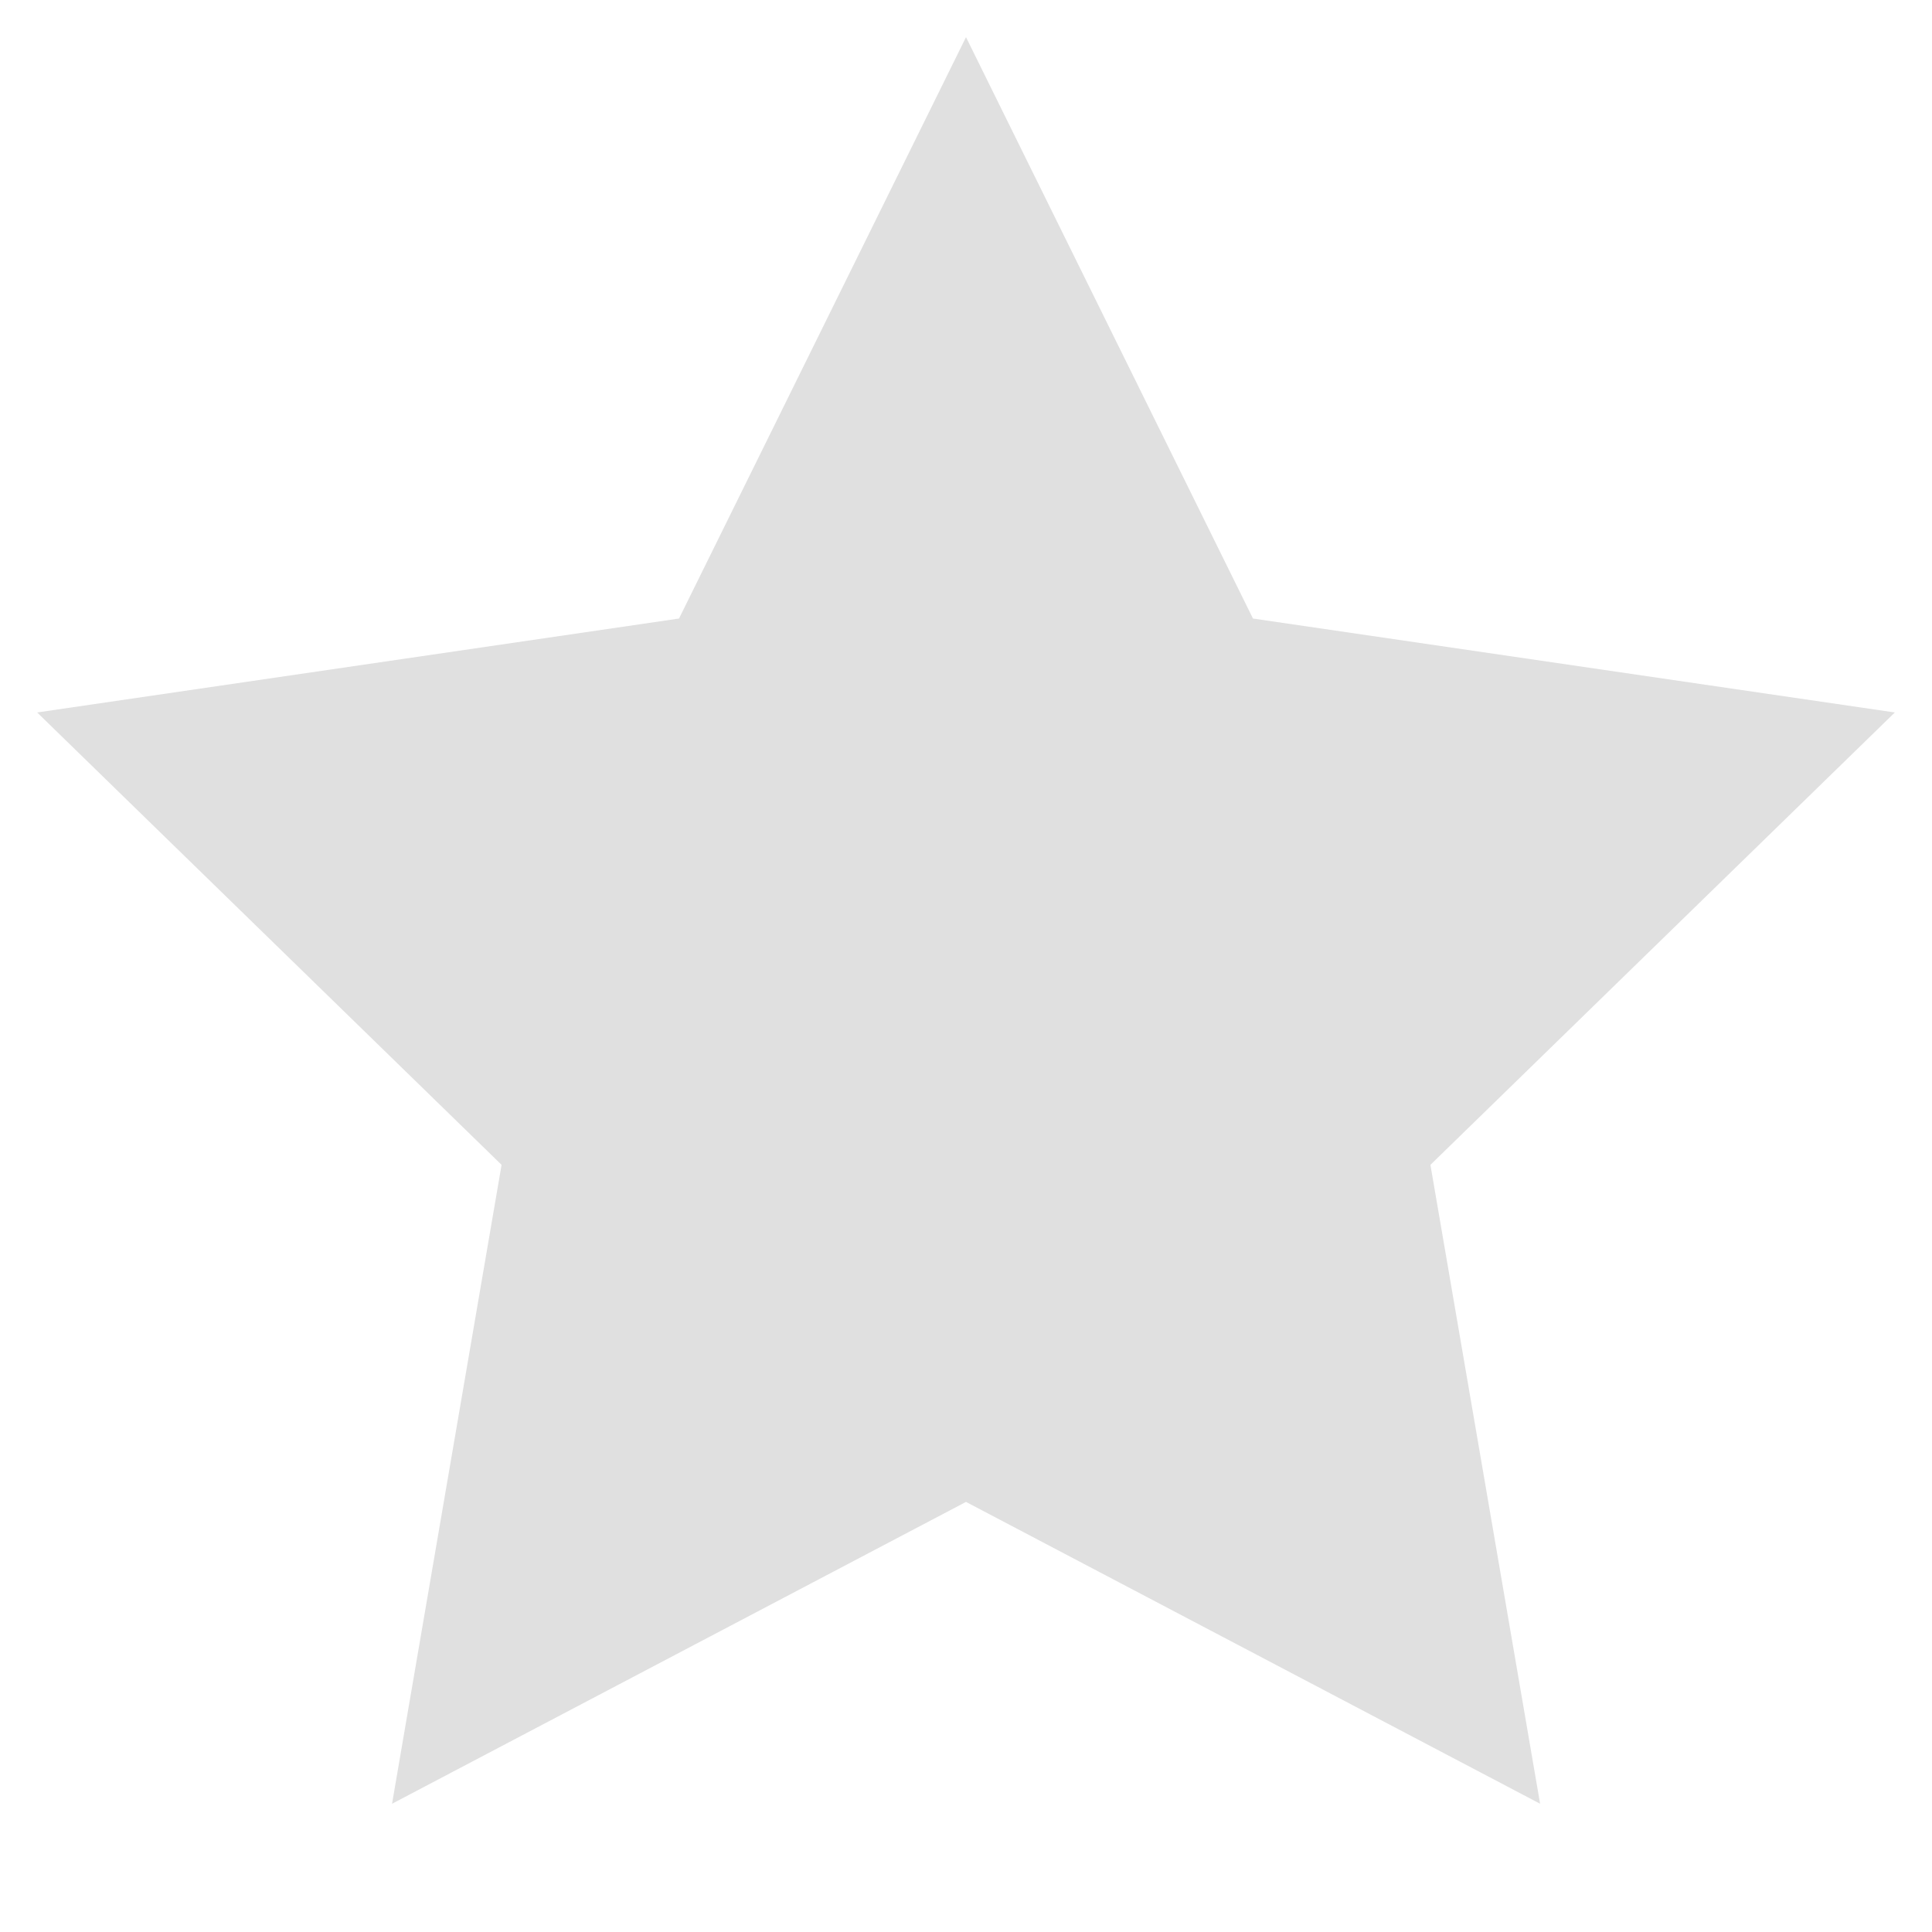 <svg width="13" height="13" viewBox="0 0 13 13" fill="none" xmlns="http://www.w3.org/2000/svg">
<path d="M6.5 0.25L8.431 4.162L12.75 4.794L9.625 7.838L10.363 12.137L6.5 10.106L2.638 12.137L3.375 7.838L0.25 4.794L4.569 4.162L6.5 0.25Z" fill="#E0E0E0"/>
</svg>

